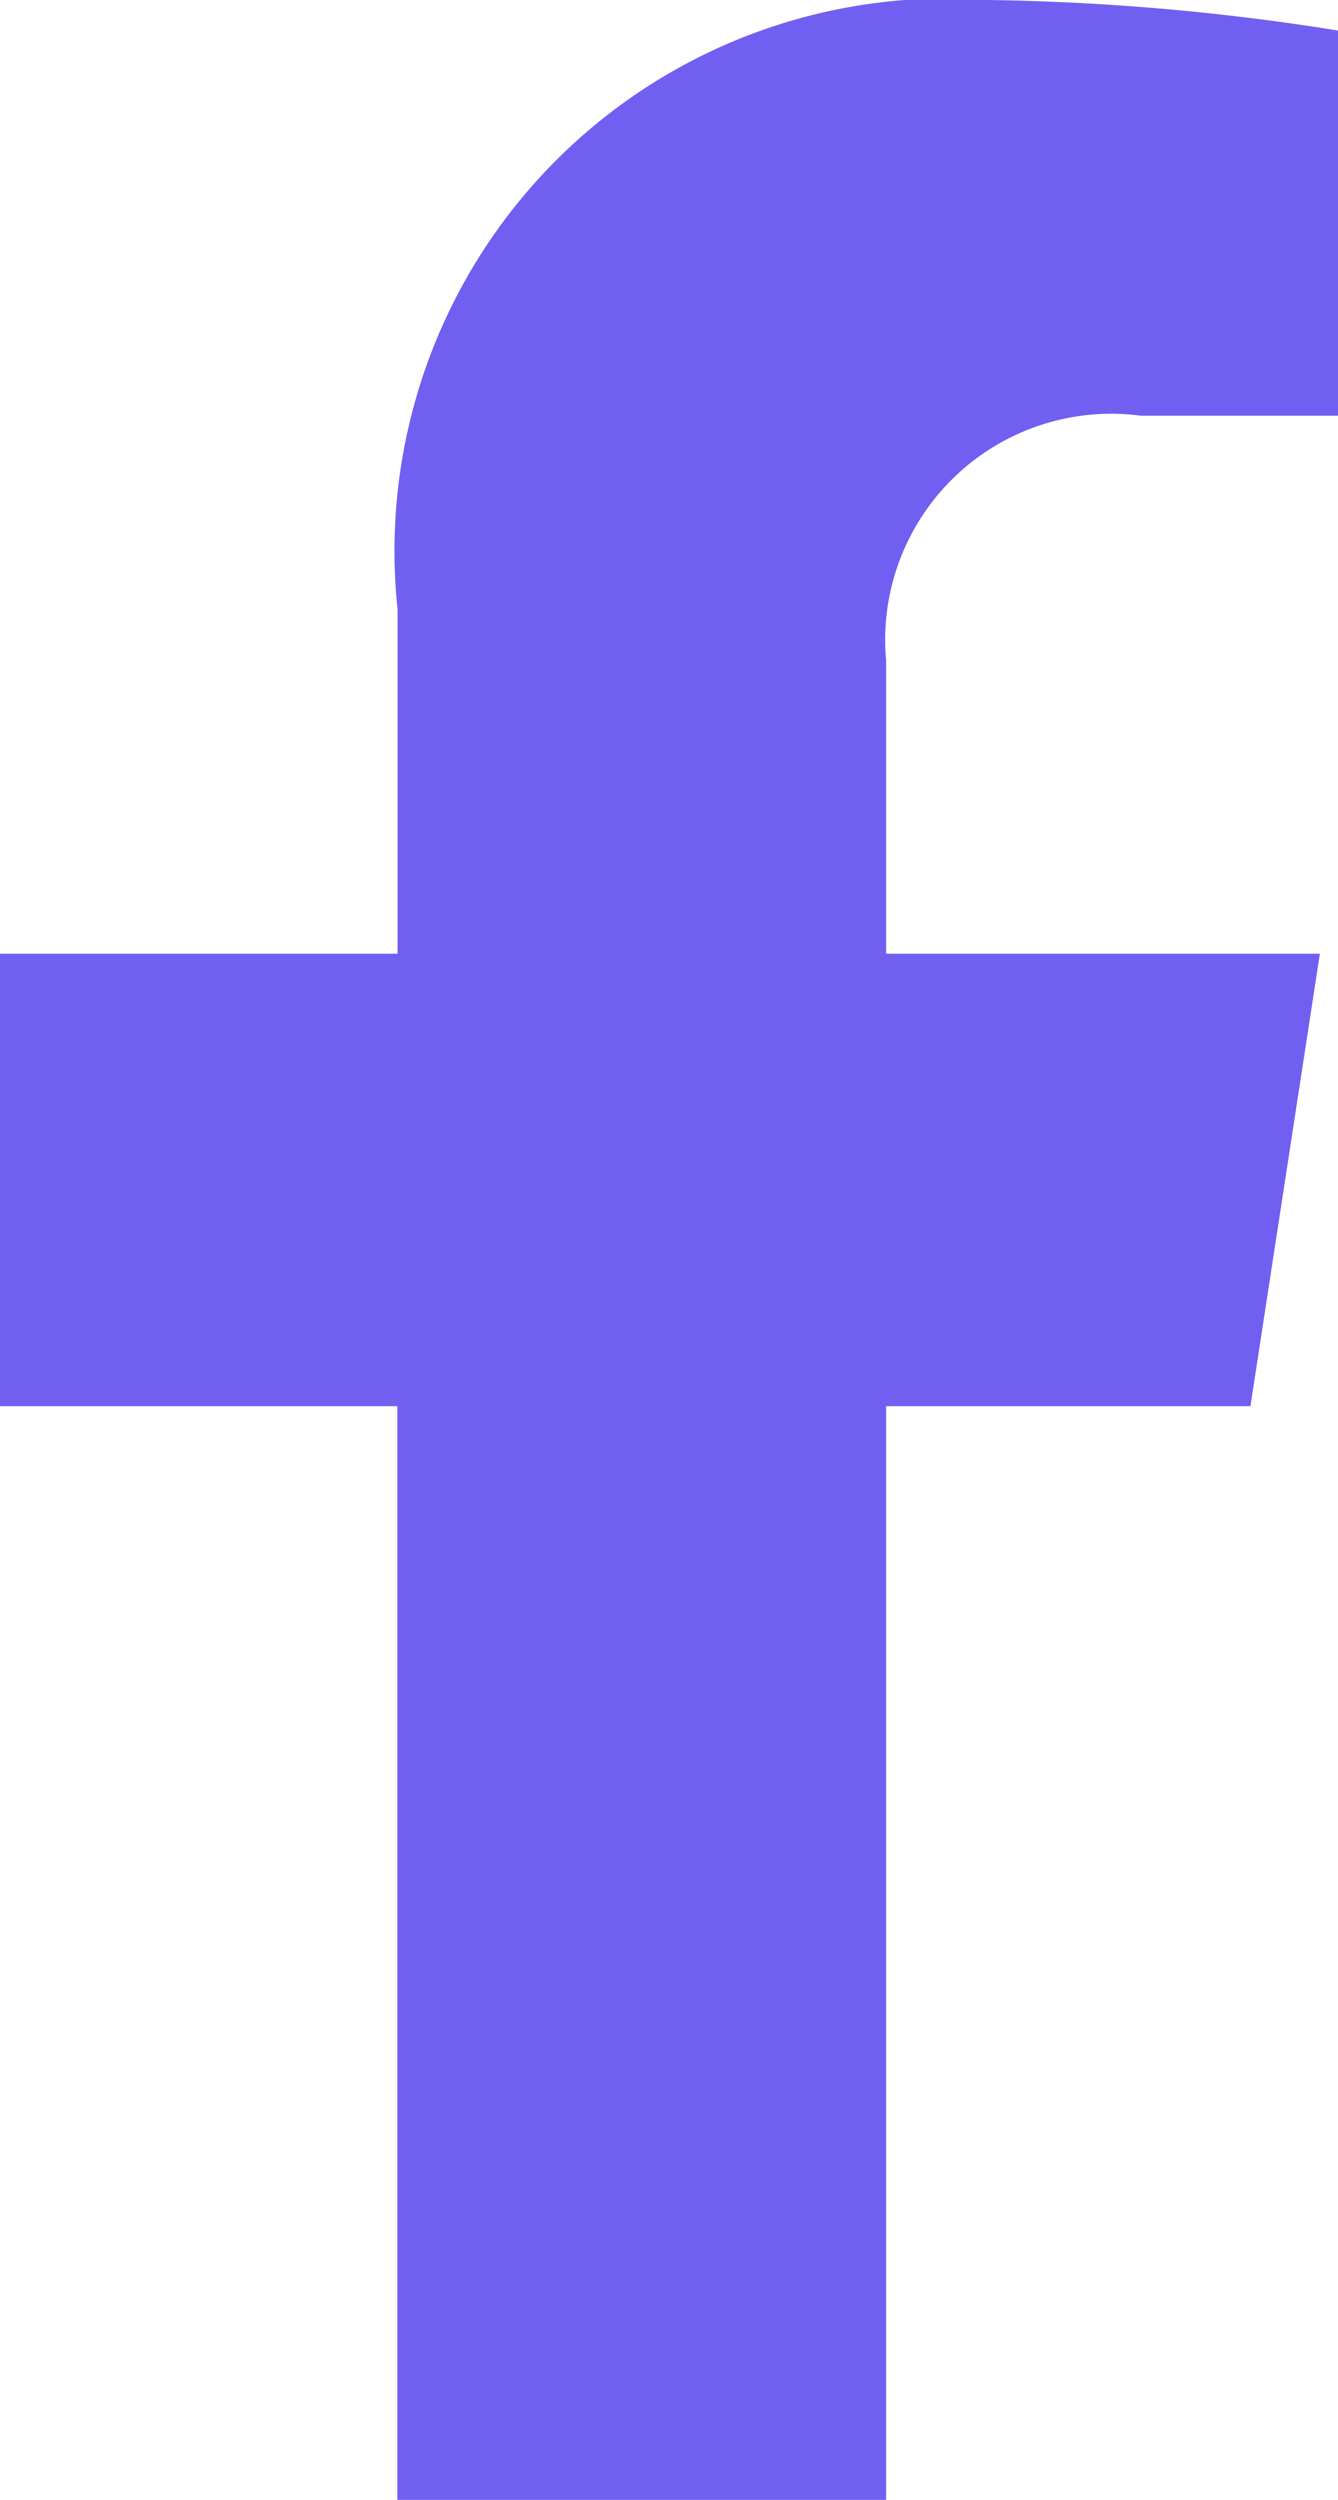 <svg xmlns="http://www.w3.org/2000/svg" width="6.57" height="12.268" viewBox="0 0 6.57 12.268">
  <defs>
    <style>
      .cls-1 {
        fill: #715ff2;
      }
    </style>
  </defs>
  <path id="Icon_awesome-facebook-f" data-name="Icon awesome-facebook-f" class="cls-1" d="M7.749,6.9,8.09,4.68H5.96V3.24a1.11,1.11,0,0,1,1.252-1.2H8.18V.15A11.81,11.81,0,0,0,6.461,0a2.711,2.711,0,0,0-2.9,2.988V4.68H1.609V6.9H3.56v5.367h2.4V6.9Z" transform="translate(-1.609)"/>
</svg>
